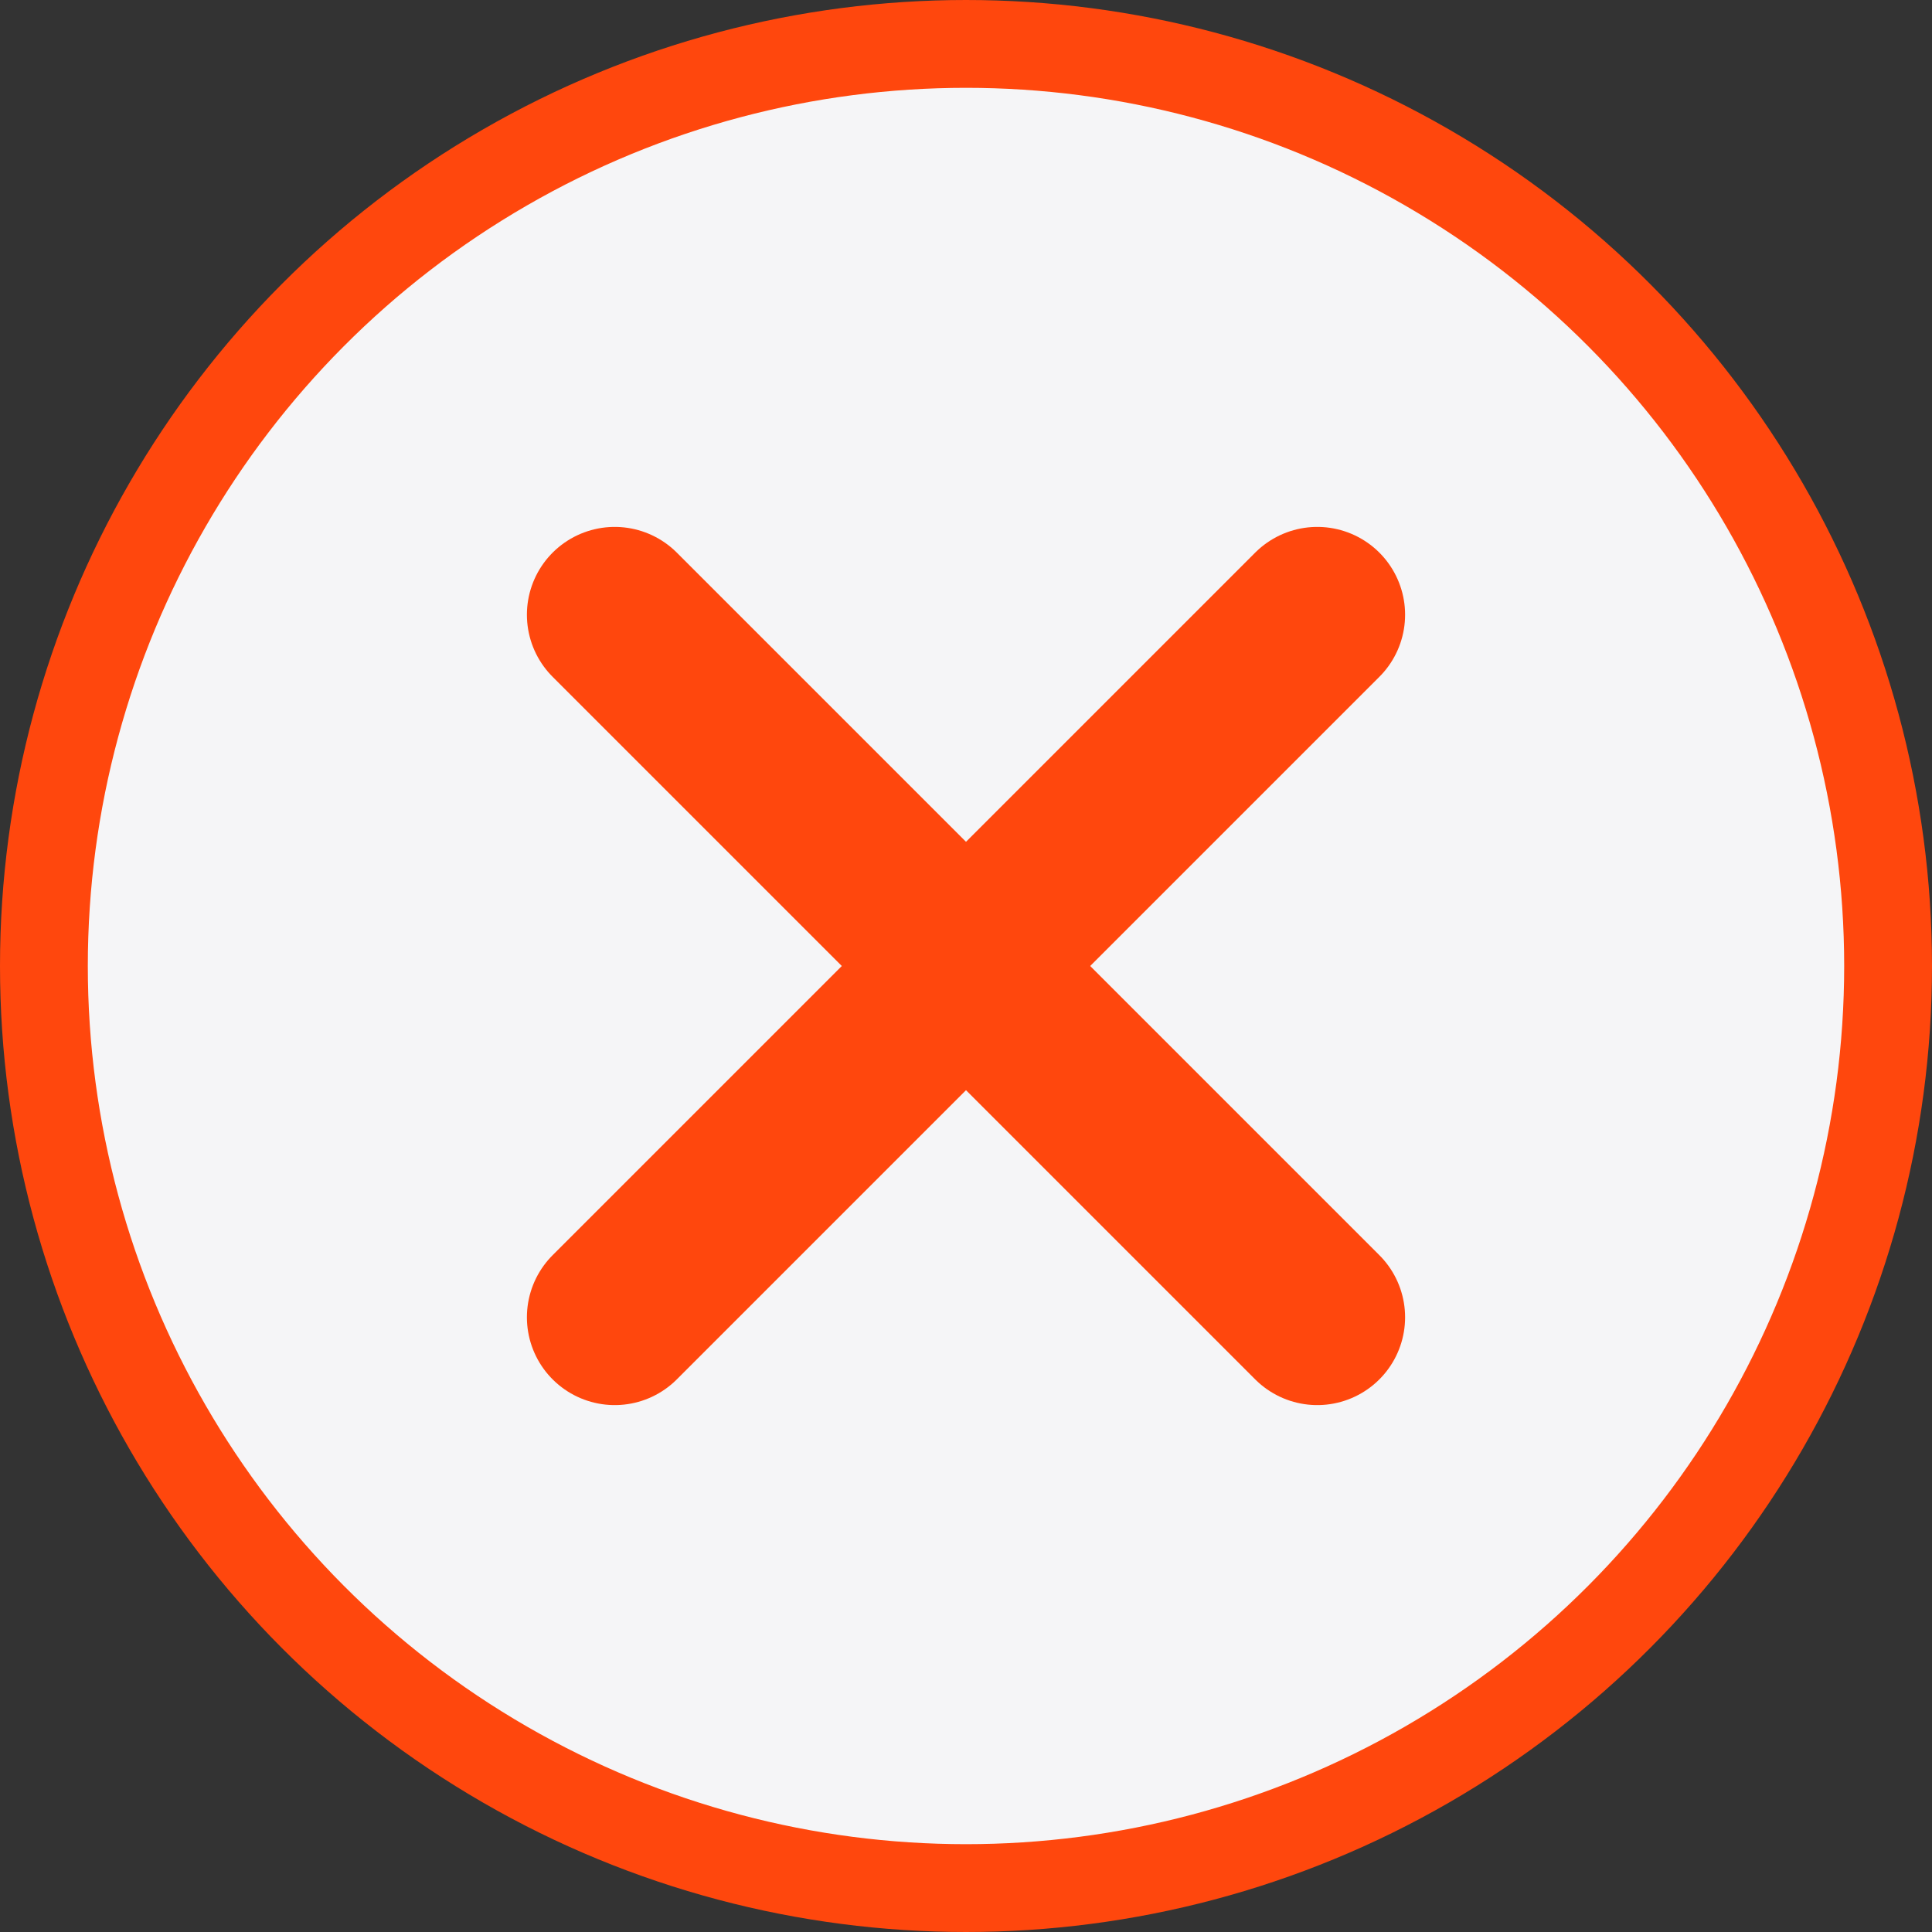 <svg width="22" height="22" viewBox="0 0 22 22" fill="none" xmlns="http://www.w3.org/2000/svg">
<rect x="0" y="0" width="22" height="22" fill="#333333" stroke="none"/>
<circle cx="11" cy="11" r="10.5" fill="#F5F5F7" stroke="#FF470D"/>
<path d="M15 7L7 15" stroke="#FF470D" stroke-width="2" stroke-linecap="round" stroke-linejoin="round"/>
<path d="M7 7L15 15" stroke="#FF470D" stroke-width="2" stroke-linecap="round" stroke-linejoin="round"/>
</svg>
